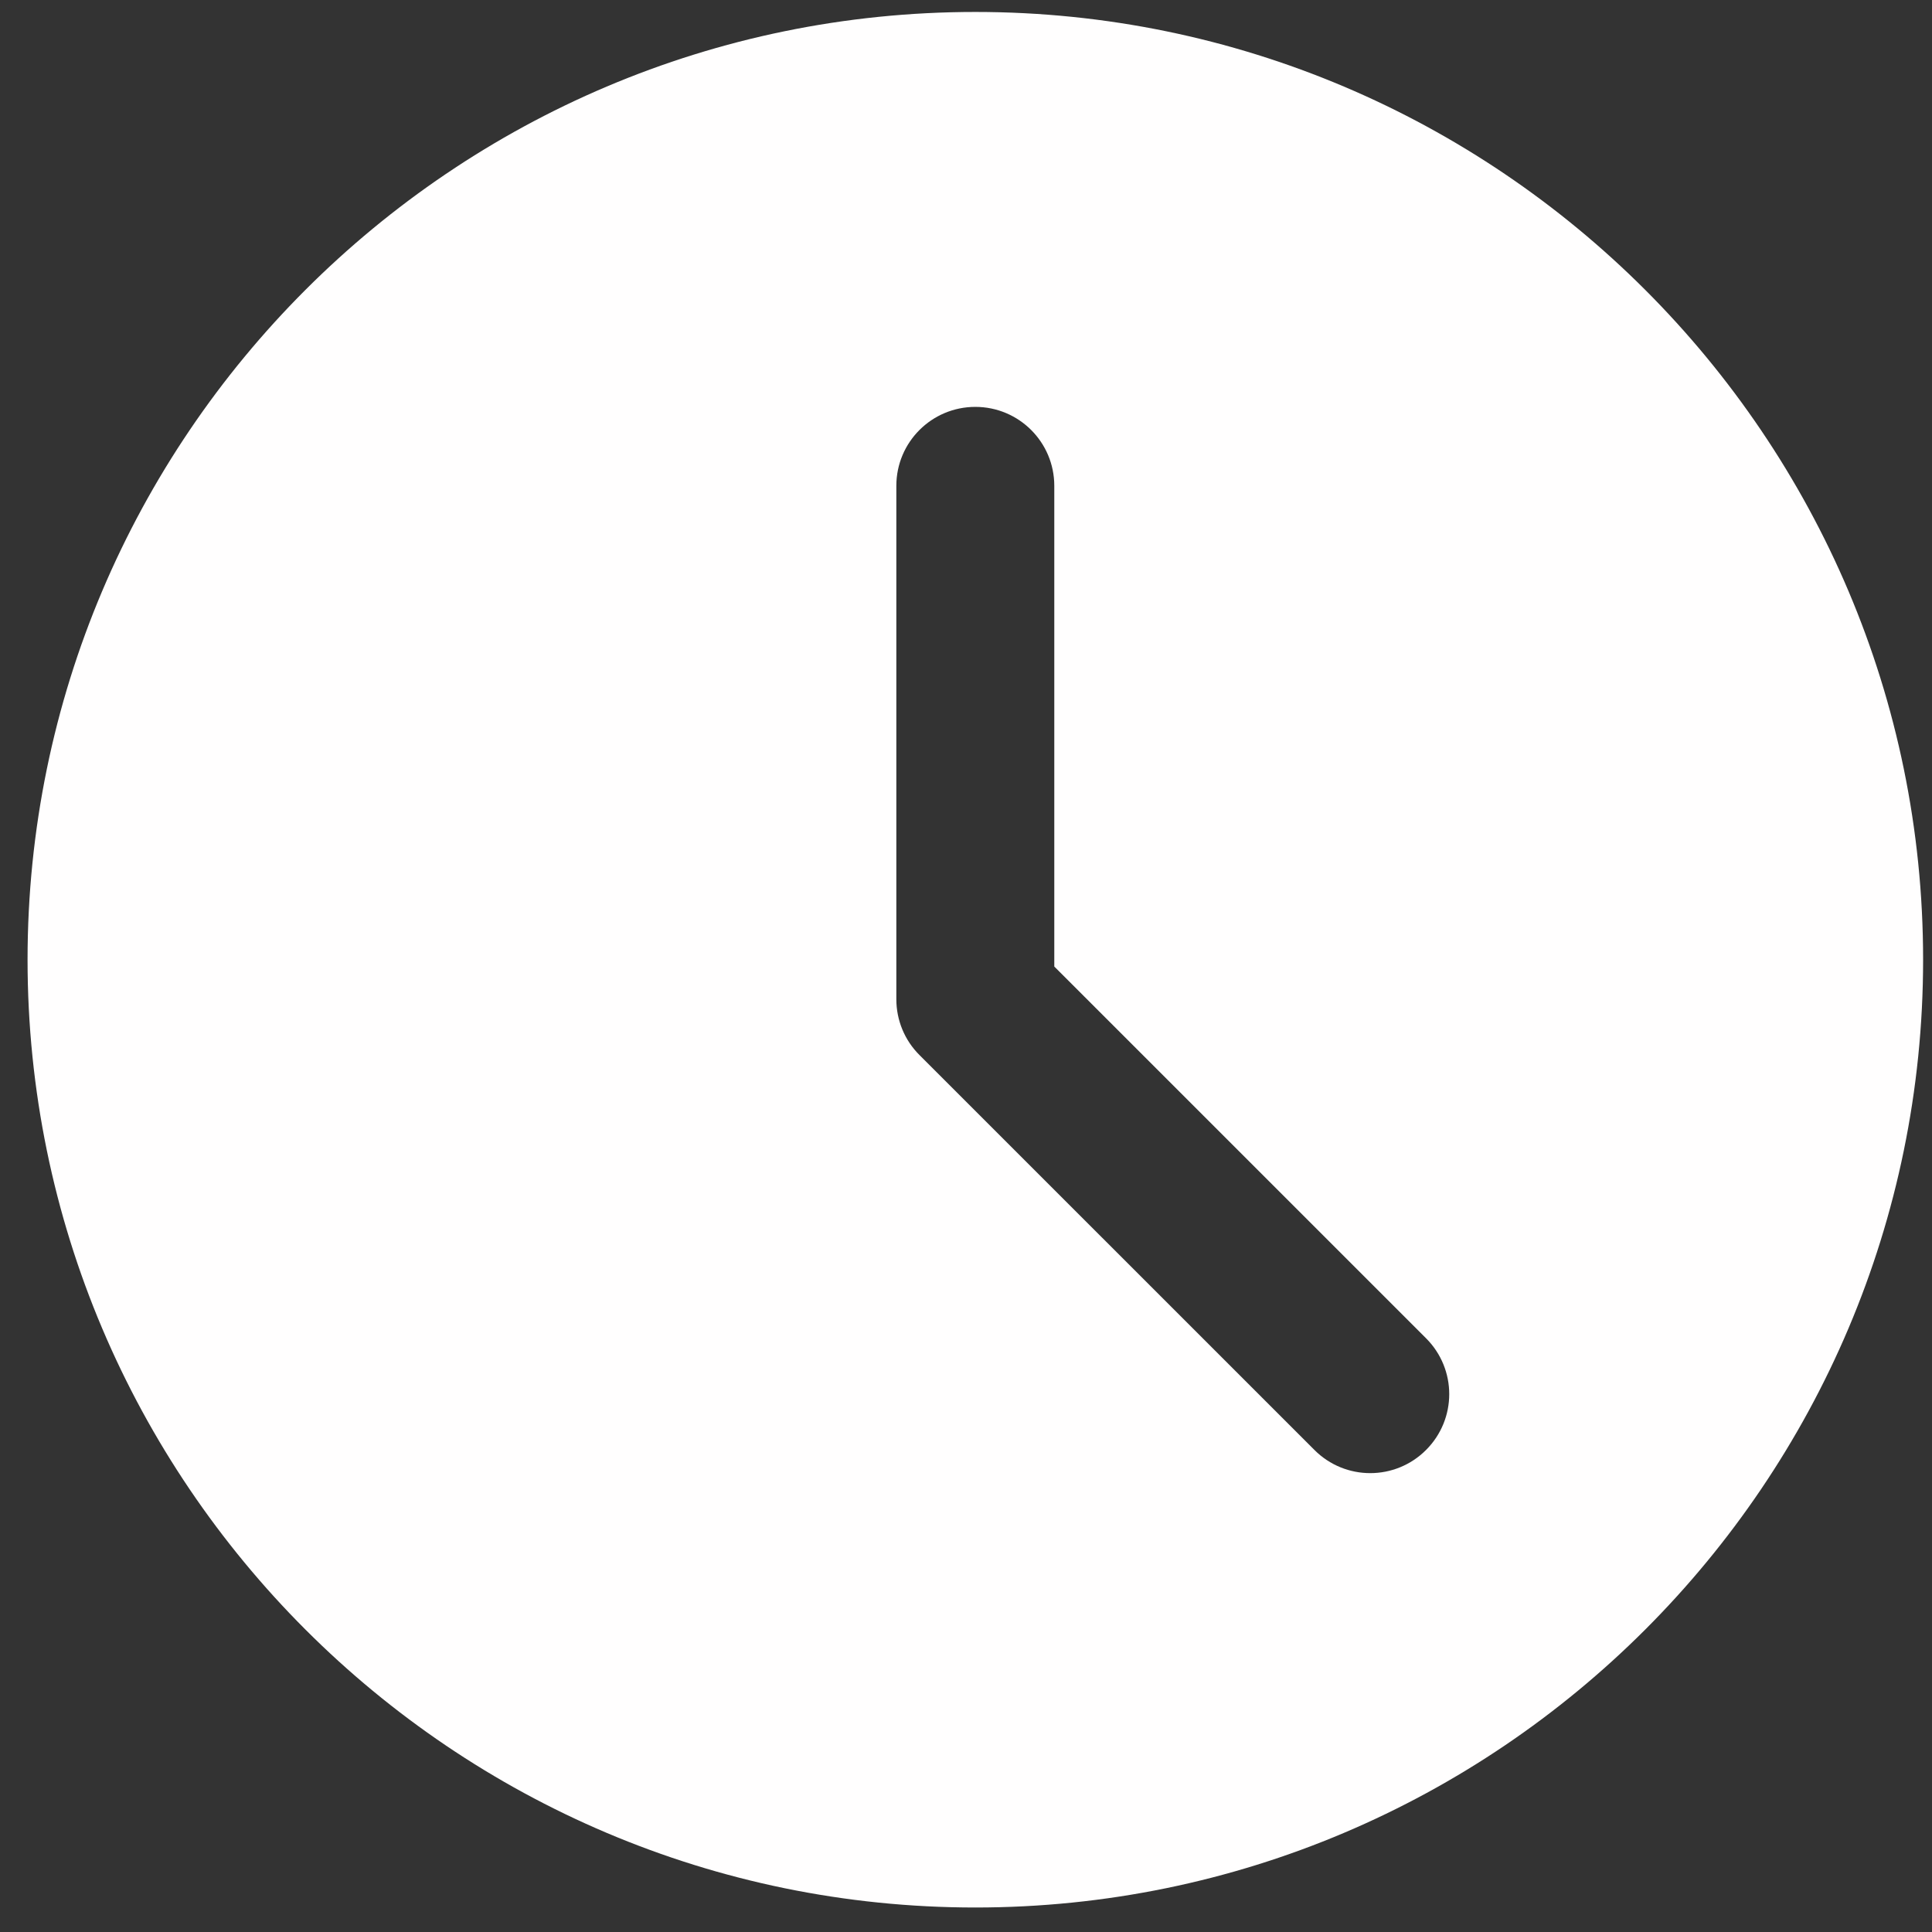<svg width="53" height="53" viewBox="0 0 53 53" fill="none" xmlns="http://www.w3.org/2000/svg">
<rect x="0" y="0" width="53" height="53" fill="#333333" stroke="none"/>
<path id="Icon" d="M26.756 0.328C12.419 0.328 0.756 11.991 0.756 26.328C0.756 40.665 12.419 52.328 26.756 52.328C41.093 52.328 52.756 40.665 52.756 26.328C52.756 11.991 41.093 0.328 26.756 0.328ZM39.121 39.776C38.699 40.199 38.144 40.412 37.589 40.412C37.035 40.412 36.48 40.199 36.058 39.776L25.224 28.943C24.817 28.538 24.589 27.988 24.589 27.412V13.328C24.589 12.13 25.56 11.162 26.756 11.162C27.952 11.162 28.922 12.13 28.922 13.328V26.515L39.121 36.713C39.968 37.56 39.968 38.929 39.121 39.776Z" fill="#FFFEFE"/>
</svg>
